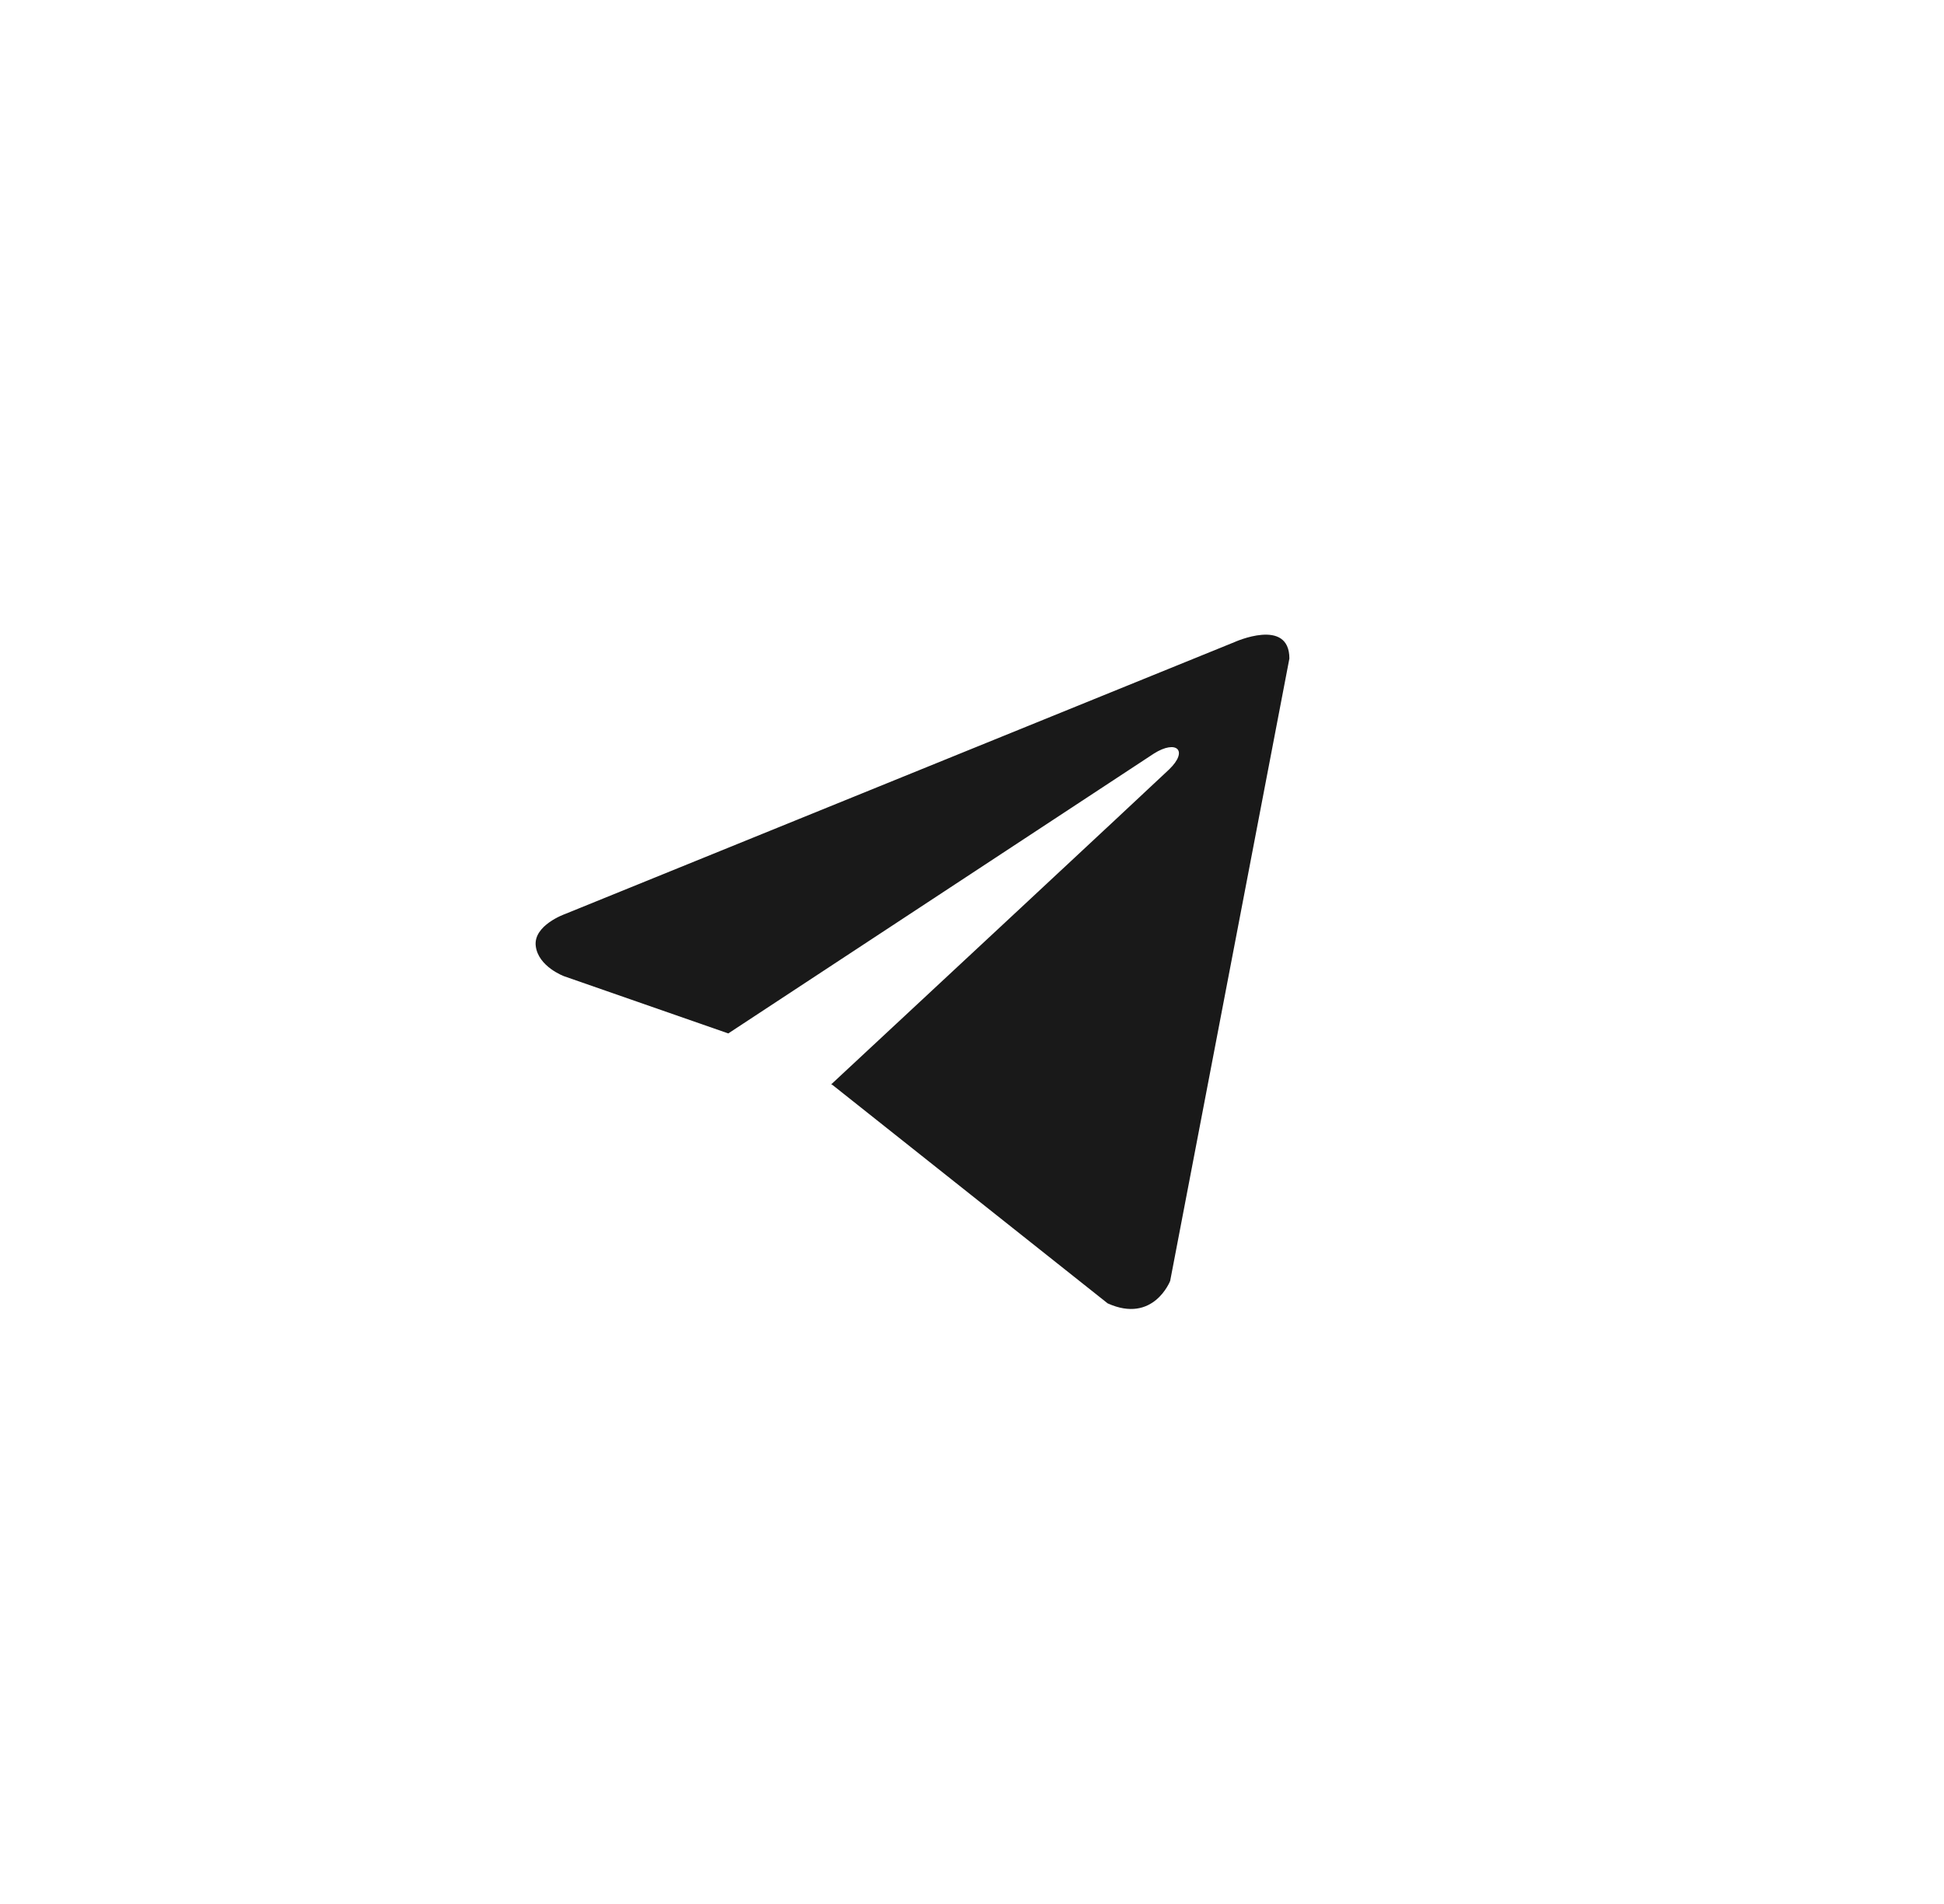 <svg width="49" height="48" viewBox="0 0 49 48" fill="none" xmlns="http://www.w3.org/2000/svg">
<g id="socials" filter="url(#filter0_d_99_521)">
<rect id="Rectangle 1" x="4.5" width="40" height="40" rx="20" fill="white"/>
<path id="Vector" d="M32.5 12.602L29.495 28.292C29.495 28.292 29.074 29.38 27.919 28.858L20.985 23.353L20.952 23.336C21.889 22.465 29.152 15.703 29.47 15.396C29.961 14.921 29.656 14.639 29.086 14.997L18.357 22.053L14.218 20.611C14.218 20.611 13.566 20.371 13.504 19.849C13.44 19.326 14.239 19.044 14.239 19.044L31.113 12.189C31.113 12.189 32.5 11.558 32.5 12.602V12.602Z" fill="#191919"/>
</g>
<defs>
<filter id="filter0_d_99_521" x="0.5" y="0" width="48" height="48" filterUnits="userSpaceOnUse" color-interpolation-filters="sRGB">
<feFlood flood-opacity="0" result="BackgroundImageFix"/>
<feColorMatrix in="SourceAlpha" type="matrix" values="0 0 0 0 0 0 0 0 0 0 0 0 0 0 0 0 0 0 127 0" result="hardAlpha"/>
<feOffset dy="4"/>
<feGaussianBlur stdDeviation="2"/>
<feComposite in2="hardAlpha" operator="out"/>
<feColorMatrix type="matrix" values="0 0 0 0 0 0 0 0 0 0 0 0 0 0 0 0 0 0 0.25 0"/>
<feBlend mode="normal" in2="BackgroundImageFix" result="effect1_dropShadow_99_521"/>
<feBlend mode="normal" in="SourceGraphic" in2="effect1_dropShadow_99_521" result="shape"/>
</filter>
</defs>
</svg>
